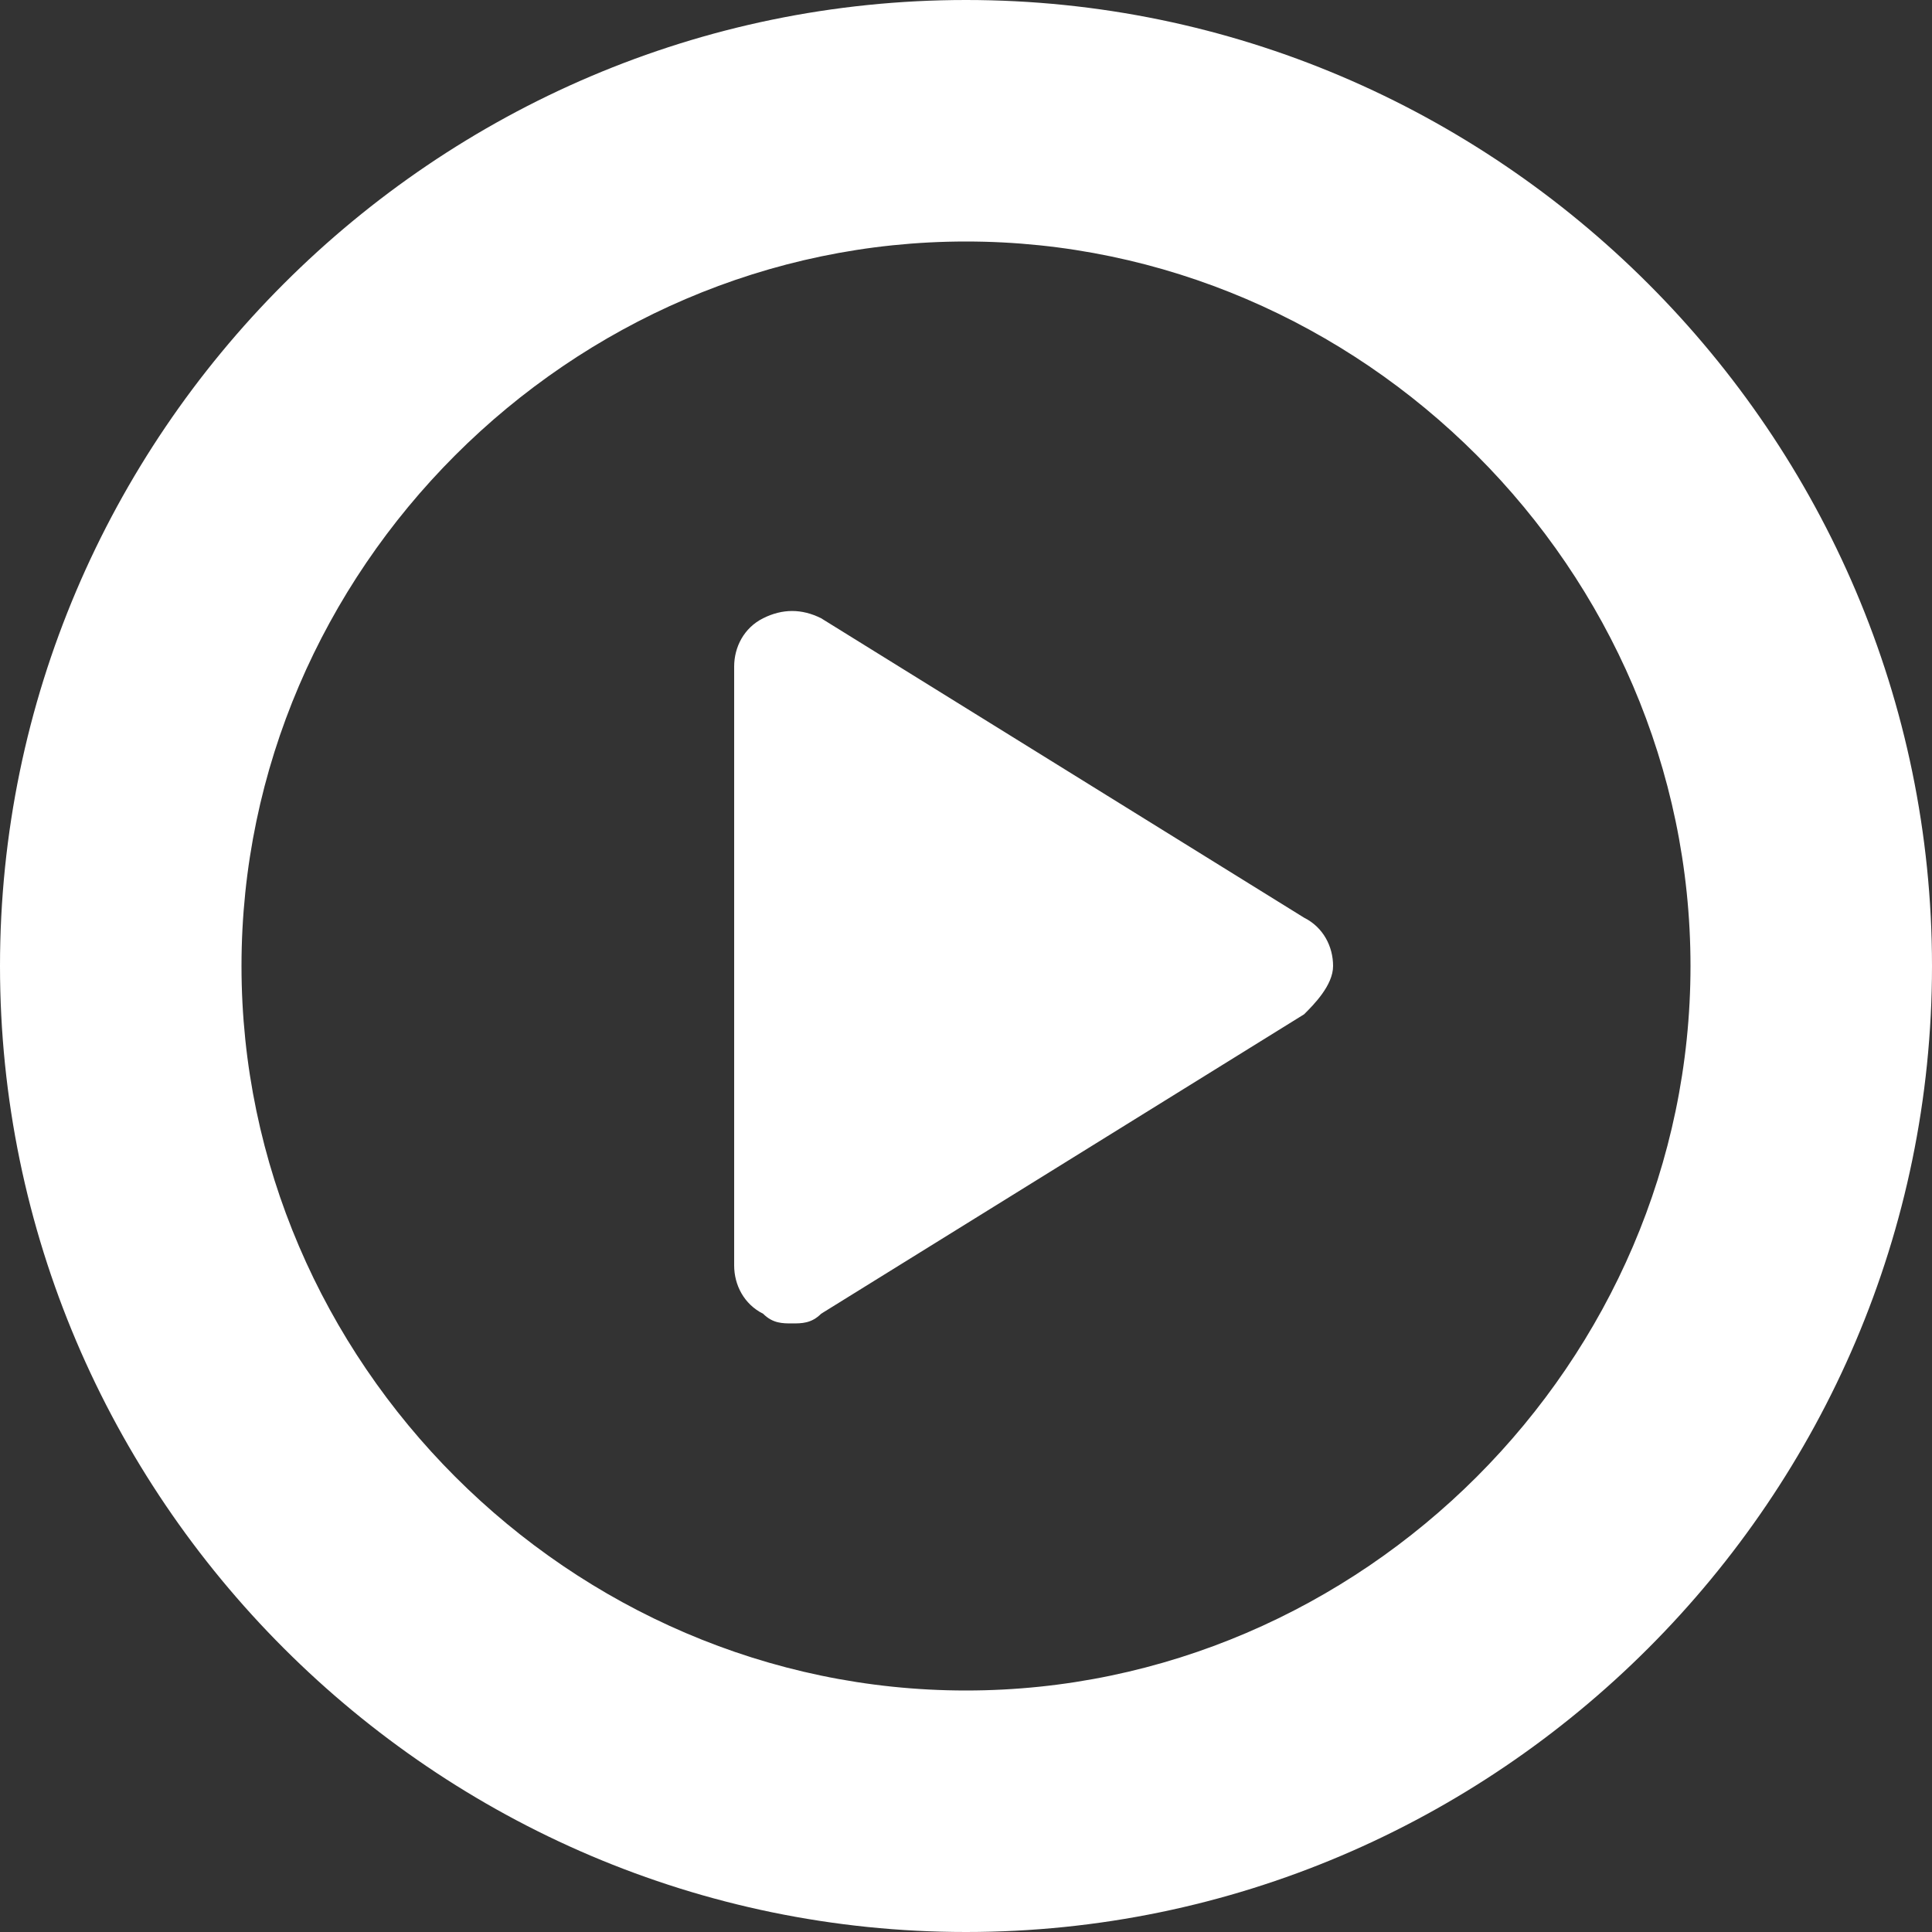 <?xml version="1.0" encoding="utf-8"?>
<!-- Generator: Adobe Illustrator 19.1.0, SVG Export Plug-In . SVG Version: 6.00 Build 0)  -->
<svg version="1.1" id="Layer_1" xmlns="http://www.w3.org/2000/svg" xmlns:xlink="http://www.w3.org/1999/xlink" x="0px" y="0px"
	 viewBox="-709 441 20 20" style="enable-background:new -709 441 20 20;" xml:space="preserve">
<rect x="-709" y="441" width="20" height="20" fill="#333333" stroke="none"/>
<style type="text/css">
	.st0{fill:#FFFFFF;}
</style>
<path id="path-1" class="st0" d="M-699,461c-5.5,0-10-4.5-10-10s4.5-10,10-10s10,4.5,10,10S-693.5,461-699,461z M-699,443.5
	c-4.1,0-7.5,3.4-7.5,7.5s3.4,7.5,7.5,7.5s7.5-3.4,7.5-7.5S-694.9,443.5-699,443.5z M-695.5,451.5l-5,3.1c-0.1,0.1-0.2,0.1-0.3,0.1
	c-0.1,0-0.2,0-0.3-0.1c-0.2-0.1-0.3-0.3-0.3-0.5v-6.2c0-0.2,0.1-0.4,0.3-0.5c0.2-0.1,0.4-0.1,0.6,0l5,3.1c0.2,0.1,0.3,0.3,0.3,0.5
	S-695.4,451.4-695.5,451.5z"/>
</svg>
